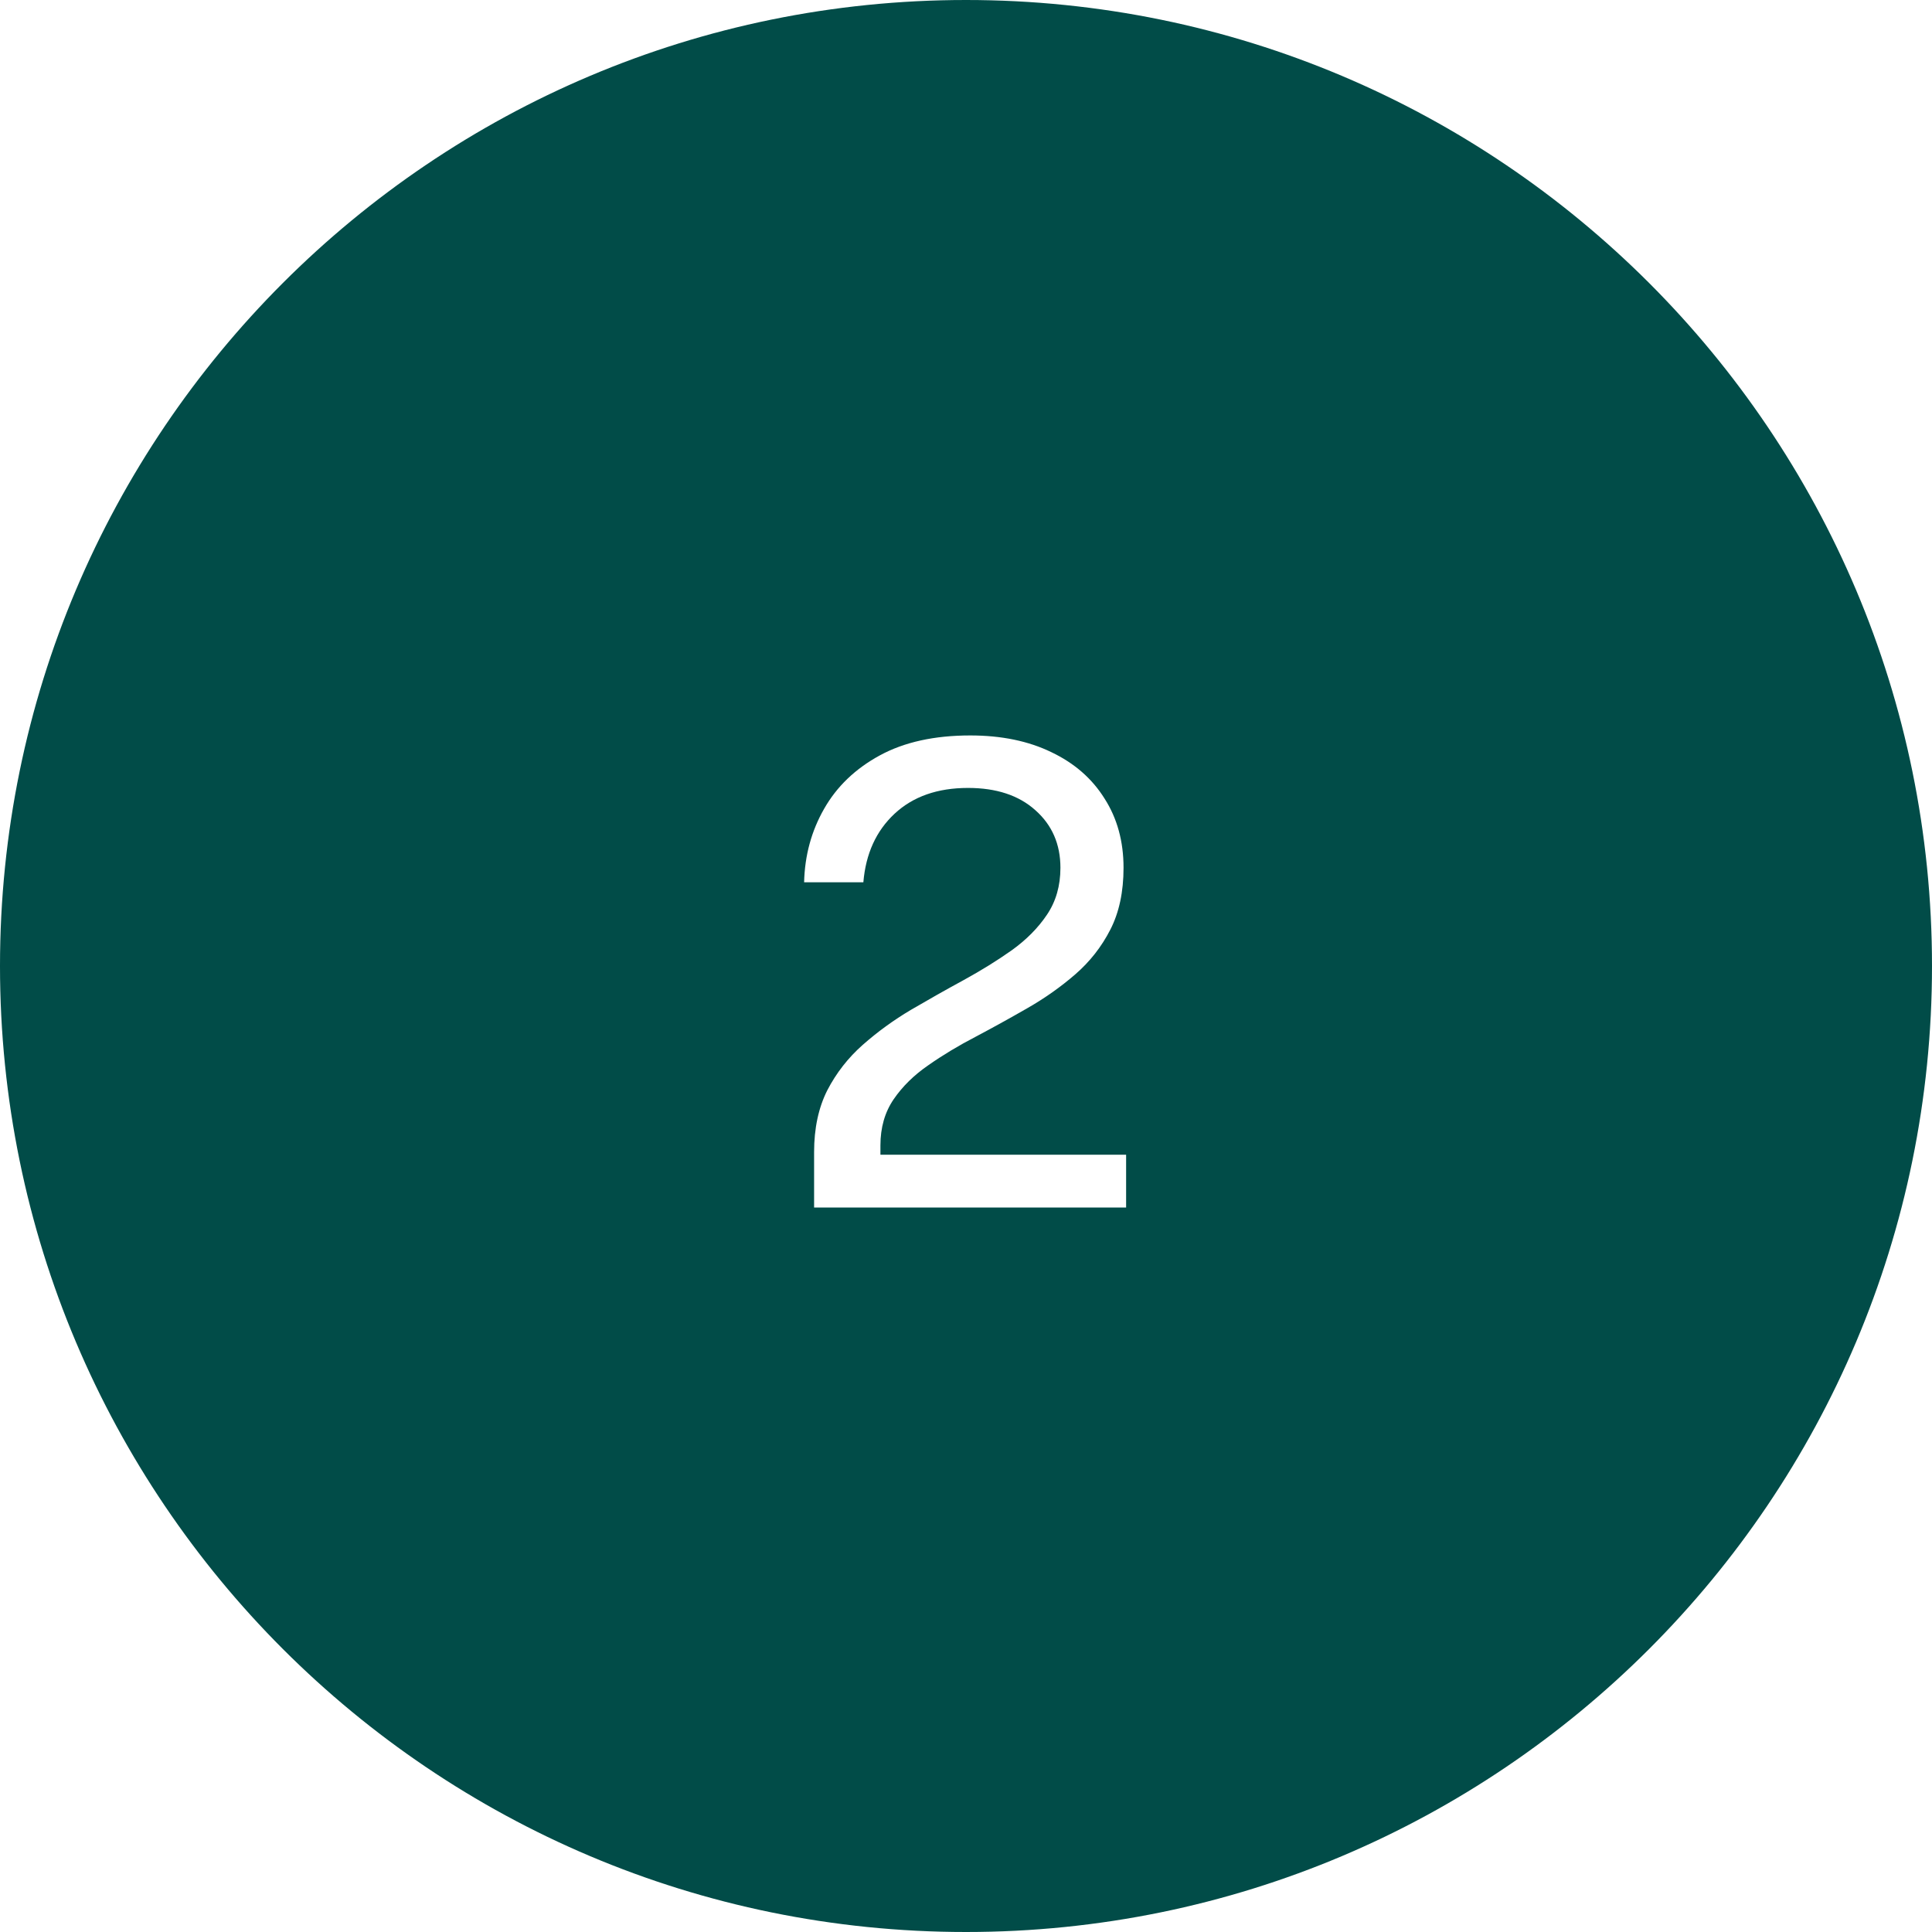 <svg width="48" height="48" viewBox="0 0 48 48" fill="none" xmlns="http://www.w3.org/2000/svg">
<rect width="48" height="48" fill="#F5F5F5"/>
<g clip-path="url(#clip0_0_1)">
<rect width="1280" height="5845" transform="translate(-616 -1067)" fill="white"/>
<path d="M0 24C0 10.745 10.745 0 24 0C37.255 0 48 10.745 48 24C48 37.255 37.255 48 24 48C10.745 48 0 37.255 0 24Z" fill="#014C48"/>
<path d="M20.226 30V29.096V28.624C20.226 28.032 20.336 27.52 20.554 27.088C20.778 26.656 21.072 26.28 21.434 25.96C21.802 25.635 22.202 25.344 22.634 25.088C23.072 24.832 23.506 24.587 23.938 24.352C24.376 24.112 24.776 23.864 25.138 23.608C25.501 23.347 25.792 23.053 26.01 22.728C26.234 22.397 26.346 22.008 26.346 21.56C26.346 20.973 26.138 20.496 25.722 20.128C25.312 19.76 24.754 19.576 24.05 19.576C23.293 19.576 22.685 19.789 22.226 20.216C21.768 20.643 21.509 21.211 21.45 21.92H19.978C19.994 21.253 20.16 20.645 20.474 20.096C20.789 19.541 21.25 19.099 21.858 18.768C22.466 18.437 23.216 18.272 24.106 18.272C24.88 18.272 25.552 18.411 26.122 18.688C26.693 18.96 27.133 19.344 27.442 19.84C27.757 20.331 27.914 20.904 27.914 21.56C27.914 22.157 27.805 22.669 27.586 23.096C27.368 23.523 27.077 23.893 26.714 24.208C26.357 24.517 25.965 24.795 25.538 25.04C25.112 25.285 24.682 25.523 24.25 25.752C23.818 25.976 23.424 26.213 23.066 26.464C22.709 26.709 22.421 26.992 22.202 27.312C21.984 27.632 21.874 28.013 21.874 28.456V28.688H27.978V30H20.226Z" fill="white"/>
</g>
<defs>
<clipPath id="clip0_0_1">
<rect width="1280" height="5845" fill="white" transform="translate(-616 -1067)"/>
</clipPath>
</defs>
</svg>
